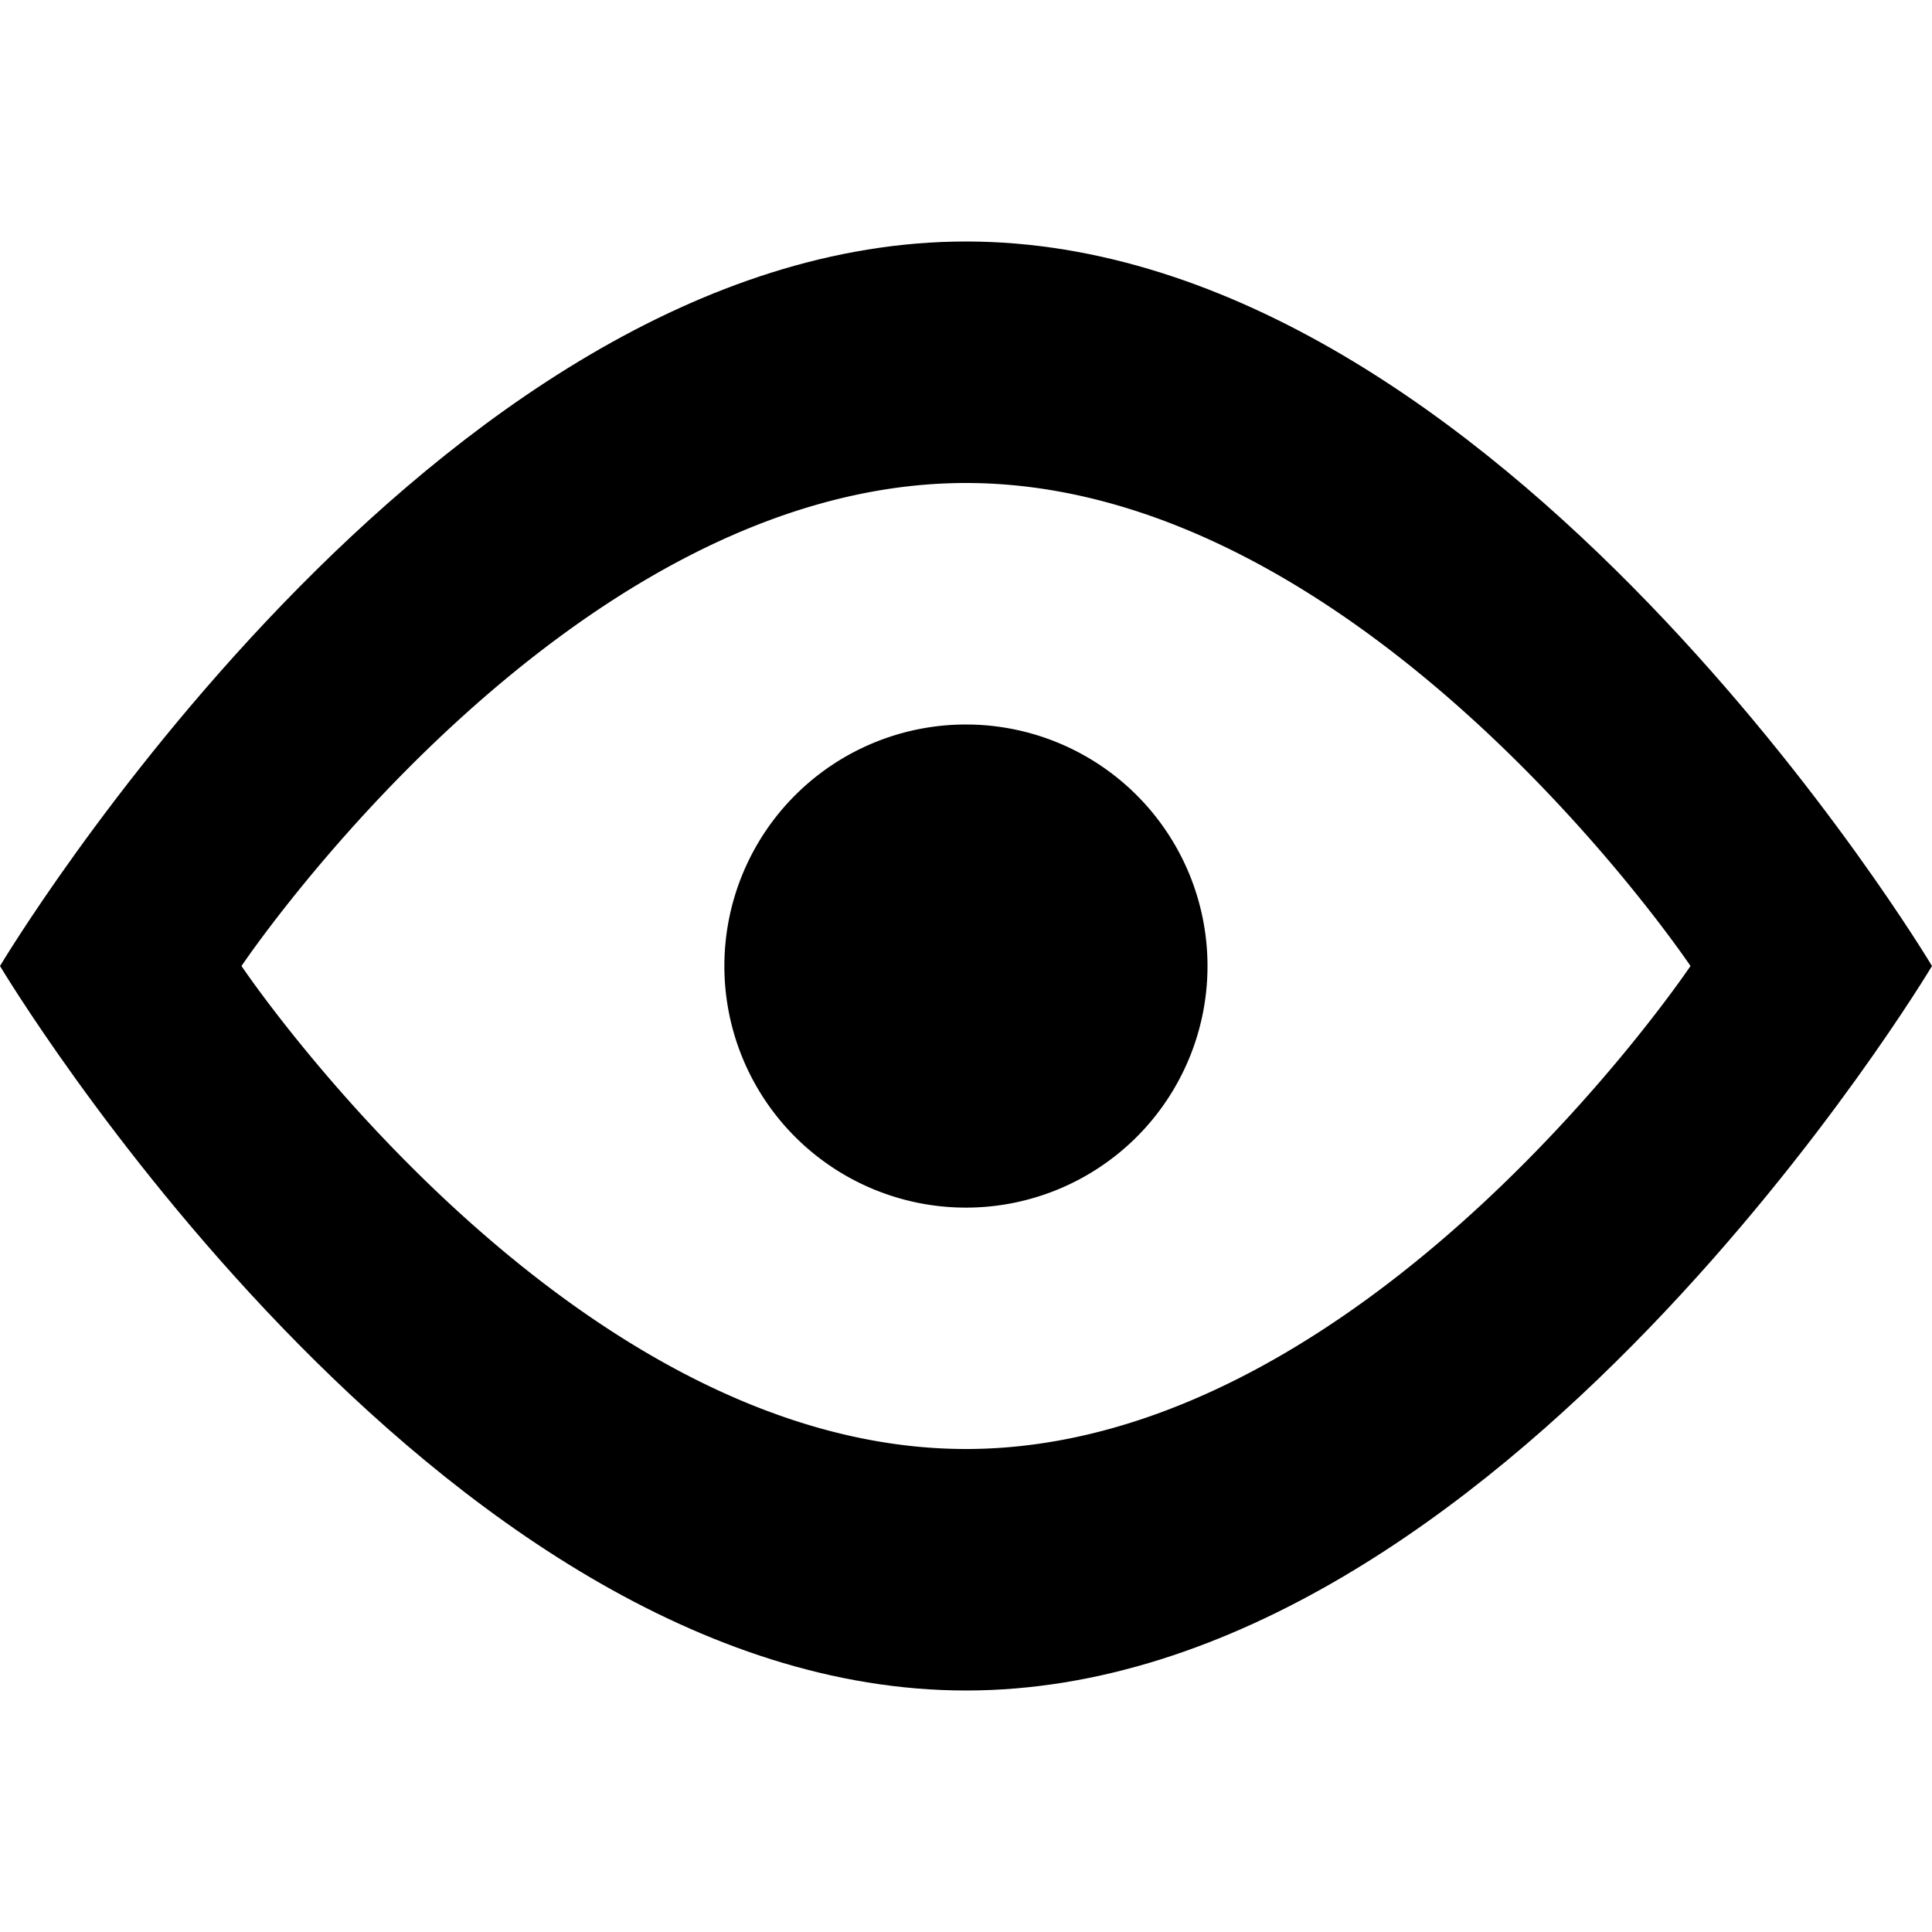 <svg viewBox="0 0 16 16" xmlns="http://www.w3.org/2000/svg" fill-rule="evenodd" clip-rule="evenodd" stroke-linejoin="round" stroke-miterlimit="1.414"><g transform="translate(0 2)"><clipPath id="a"><path d="M8 12c4.418 0 8-6 8-6s-3.582-6-8-6-8 6-8 6 3.582 6 8 6z"/></clipPath><g clip-path="url(#a)"><path d="M8 12c4.418 0 8-6 8-6s-3.582-6-8-6-8 6-8 6 3.582 6 8 6zm0-2c3.314 0 6-4 6-4s-2.686-4-6-4-6 4-6 4 2.686 4 6 4zm0-6a2 2 0 1 1-.001 4.001A2 2 0 0 1 8 4z"/></g></g></svg>